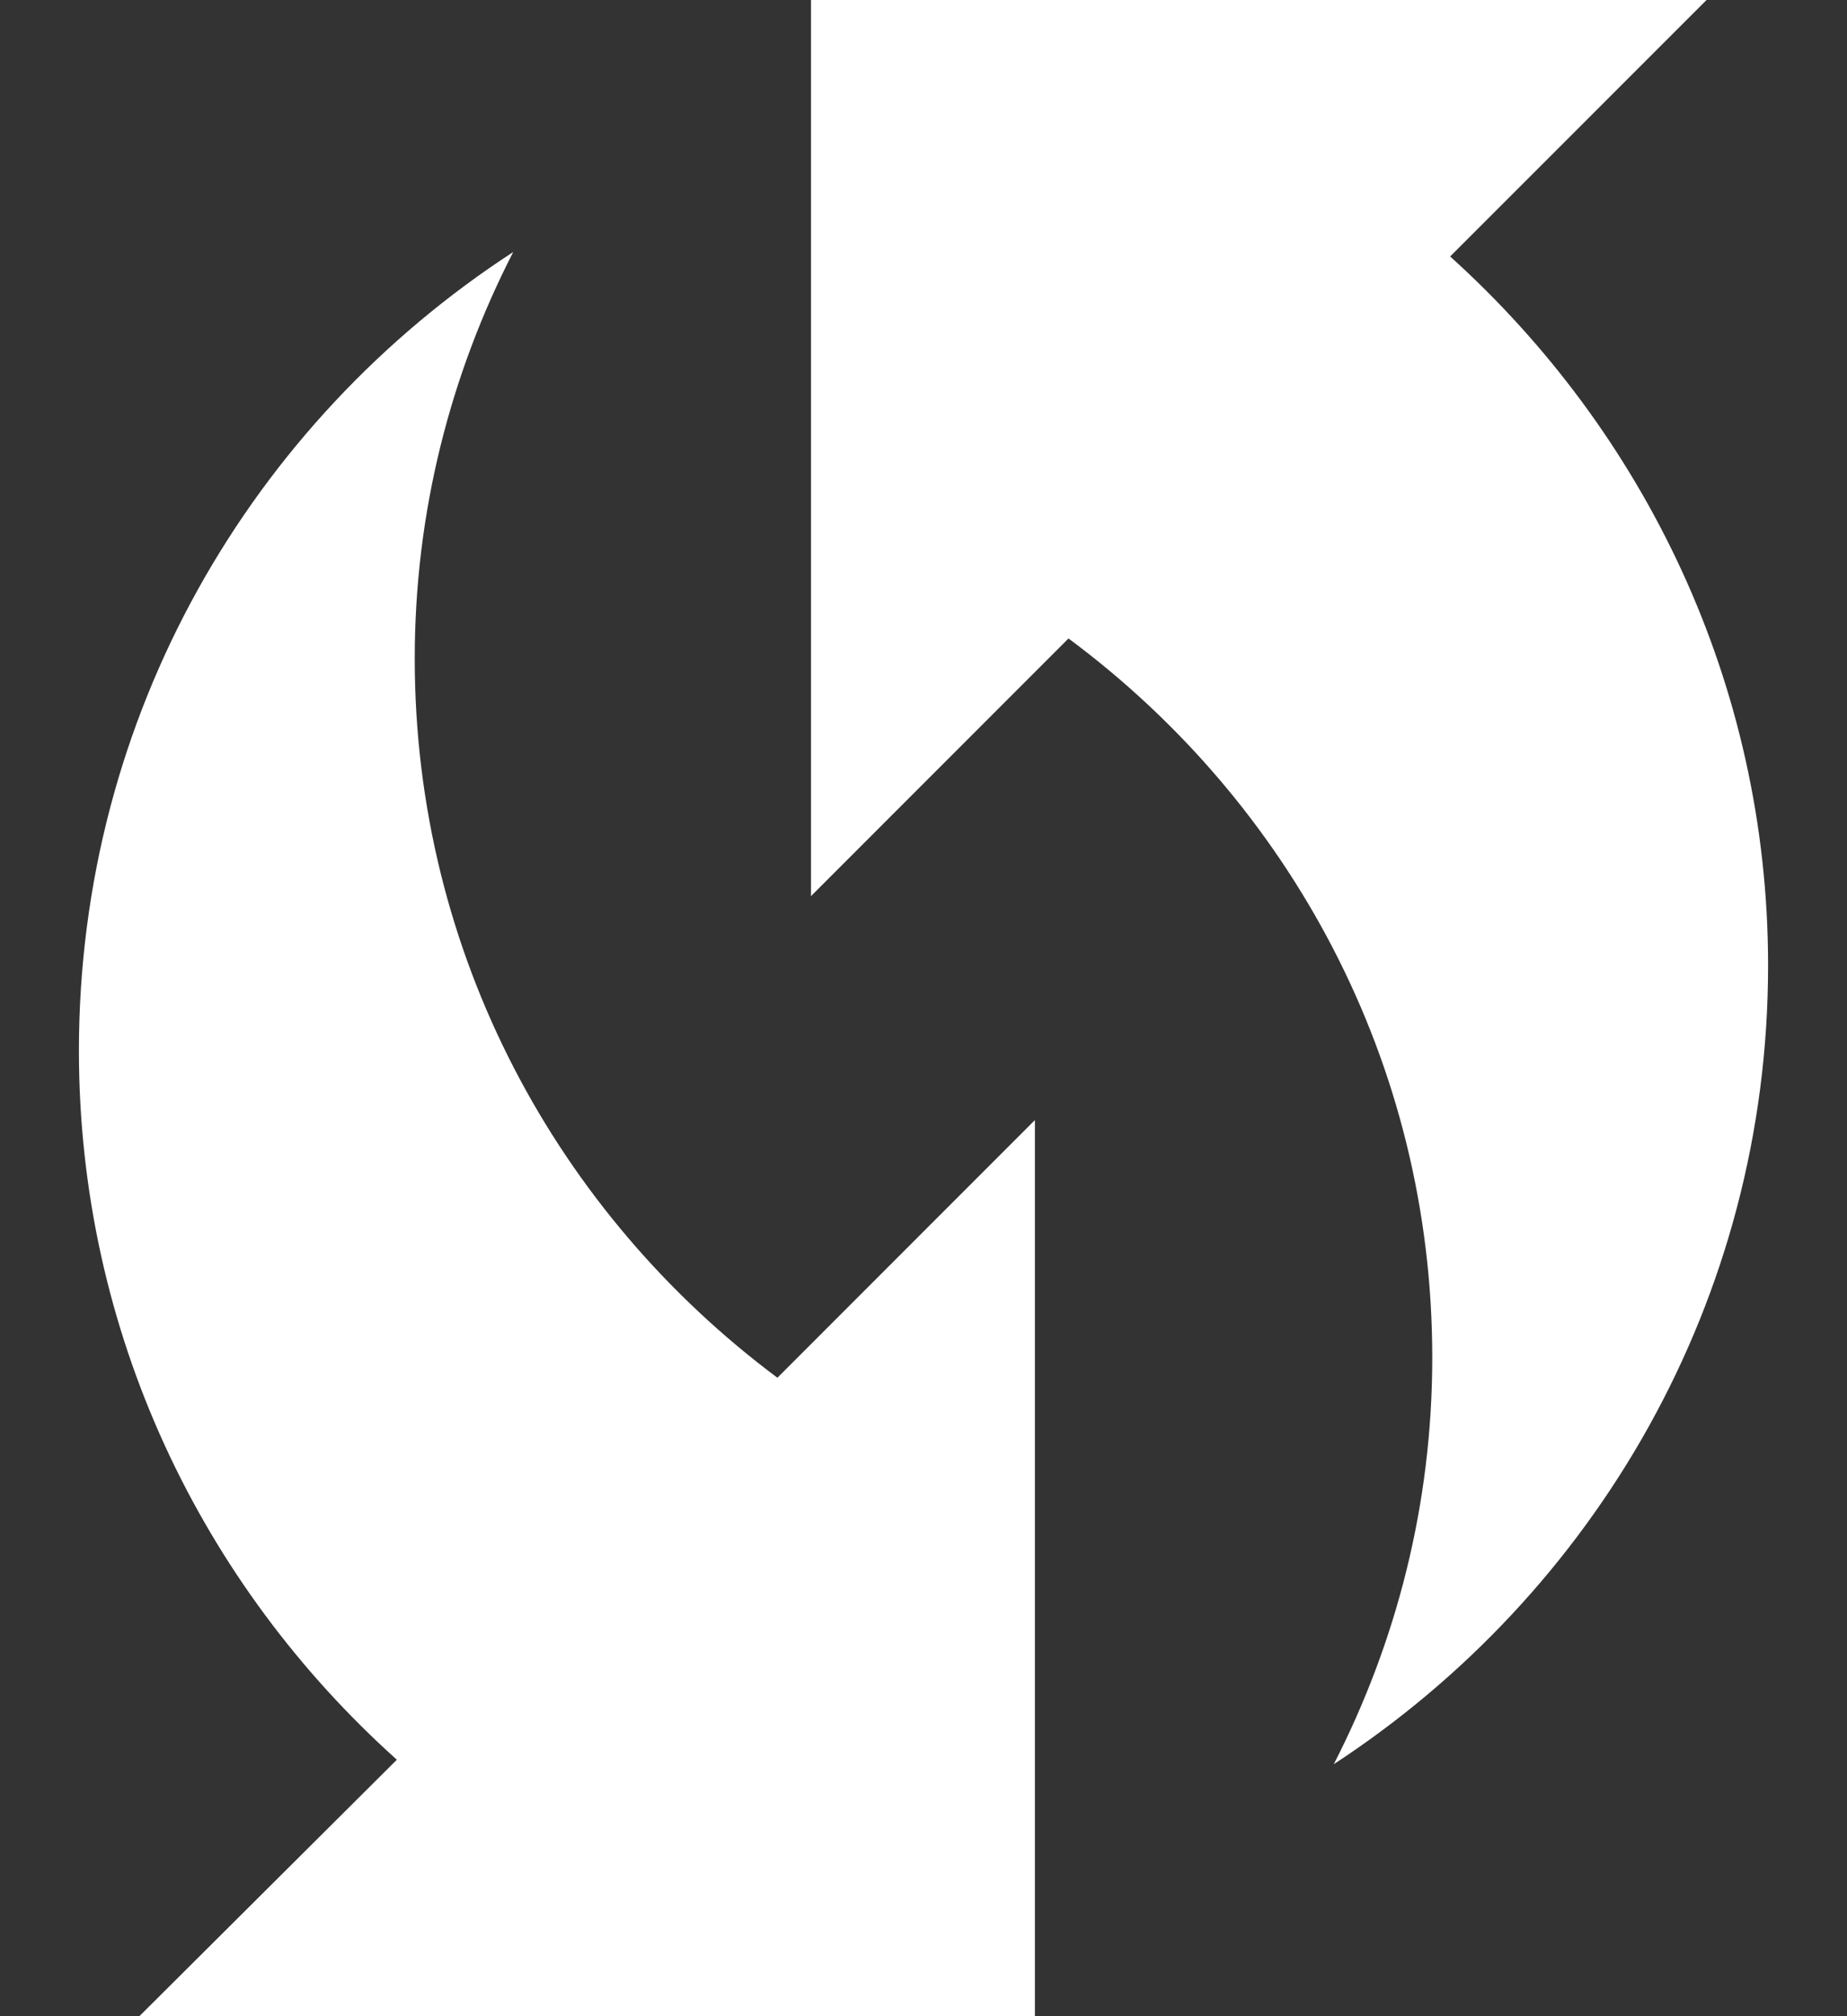 <svg width="22" height="24" viewBox="0 0 22 24" fill="none" xmlns="http://www.w3.org/2000/svg">
<rect x="0" y="0" width="22" height="24" fill="#333333" stroke="none"/>
<path d="M17.273 3.053L20.327 0H9.66V10.667L12.727 7.6C15.353 9.547 17.06 12.64 17.06 16.16C17.06 17.907 16.633 19.547 15.887 21C18.993 18.973 21.06 15.48 21.06 11.493C21.06 8.133 19.58 5.133 17.273 3.053Z" fill="white"/>
<path d="M4.94 7.84C4.94 6.093 5.367 4.453 6.113 3C2.993 5.027 0.94 8.52 0.94 12.507C0.94 15.867 2.407 18.867 4.727 20.947L1.66 24H12.327V13.333L9.26 16.4C6.647 14.453 4.94 11.36 4.94 7.84Z" fill="white"/>
</svg>
